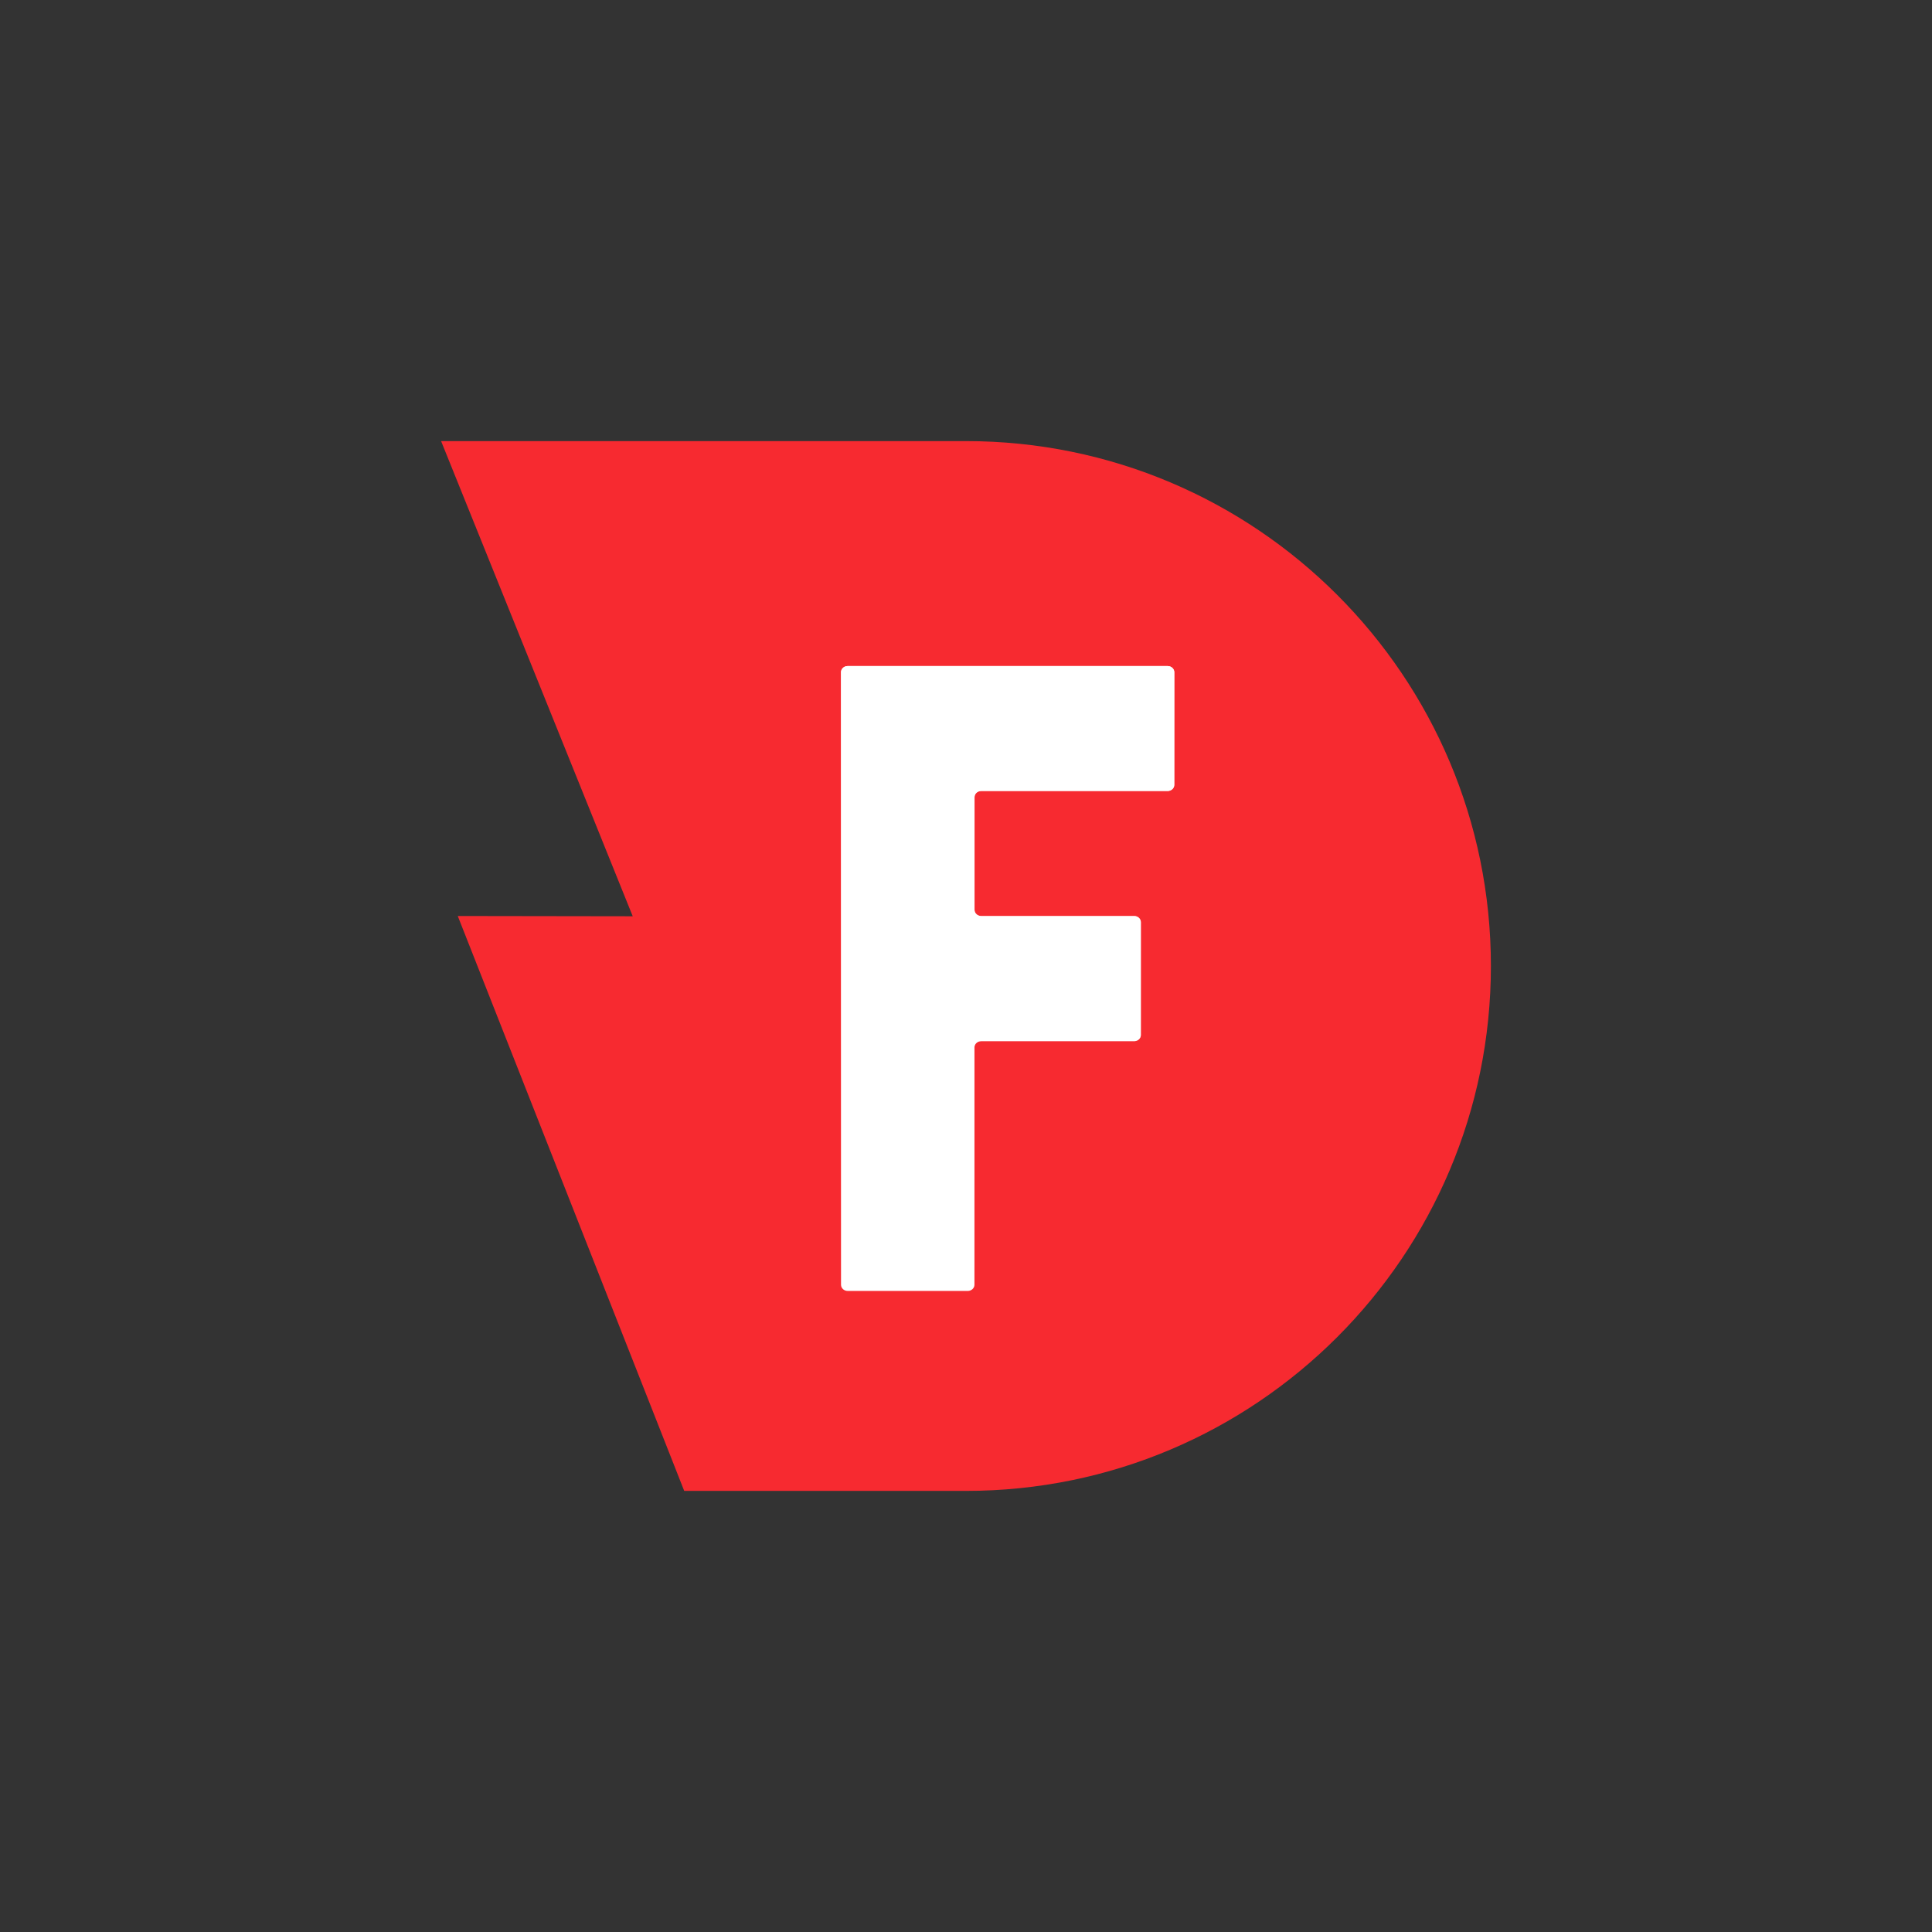 <svg width="250" height="250" viewBox="0 0 250 250" fill="none" xmlns="http://www.w3.org/2000/svg">
<rect x="0" y="0" width="250" height="250" fill="#333333" stroke="none"/>
<path d="M59.234 118.531L81.875 118.565L57.078 57.078C57.078 57.078 101.644 57.078 125 57.078C162.512 57.078 192.922 87.488 192.922 125C192.922 162.512 162.512 192.922 125 192.922C117.762 192.922 88.537 192.922 88.537 192.922L59.234 118.531Z" fill="#F72A30"/>
<path d="M126.104 103.153V117.733C126.104 118.174 126.492 118.531 126.966 118.531H146.765C147.239 118.531 147.627 118.888 147.627 119.33V133.931C147.627 134.372 147.239 134.729 146.765 134.729H126.955C126.481 134.729 126.093 135.087 126.093 135.528V166.248C126.093 166.69 125.705 167.047 125.232 167.047H109.69C109.216 167.047 108.828 166.69 108.828 166.248V86.986C108.828 86.545 109.216 86.188 109.69 86.188H151.091C151.565 86.188 151.953 86.545 151.953 86.986V101.556C151.953 101.998 151.565 102.355 151.091 102.355H126.966C126.481 102.355 126.104 102.712 126.104 103.153Z" fill="white"/>
<path d="M126.104 103.153V117.733C126.104 118.174 126.492 118.531 126.966 118.531H146.765C147.239 118.531 147.627 118.888 147.627 119.33V133.931C147.627 134.372 147.239 134.729 146.765 134.729H126.955C126.481 134.729 126.093 135.087 126.093 135.528V166.248C126.093 166.69 125.705 167.047 125.232 167.047H109.69C109.216 167.047 108.828 166.69 108.828 166.248V86.986C108.828 86.545 109.216 86.188 109.69 86.188H151.091C151.565 86.188 151.953 86.545 151.953 86.986V101.556C151.953 101.998 151.565 102.355 151.091 102.355H126.966C126.481 102.355 126.104 102.712 126.104 103.153Z" fill="url(#paint0_linear_980_1471)"/>
<defs>
<linearGradient id="paint0_linear_980_1471" x1="130.391" y1="86.188" x2="130.391" y2="167.047" gradientUnits="userSpaceOnUse">
<stop stop-color="white"/>
<stop offset="1" stop-color="white" stop-opacity="0"/>
</linearGradient>
</defs>
</svg>
